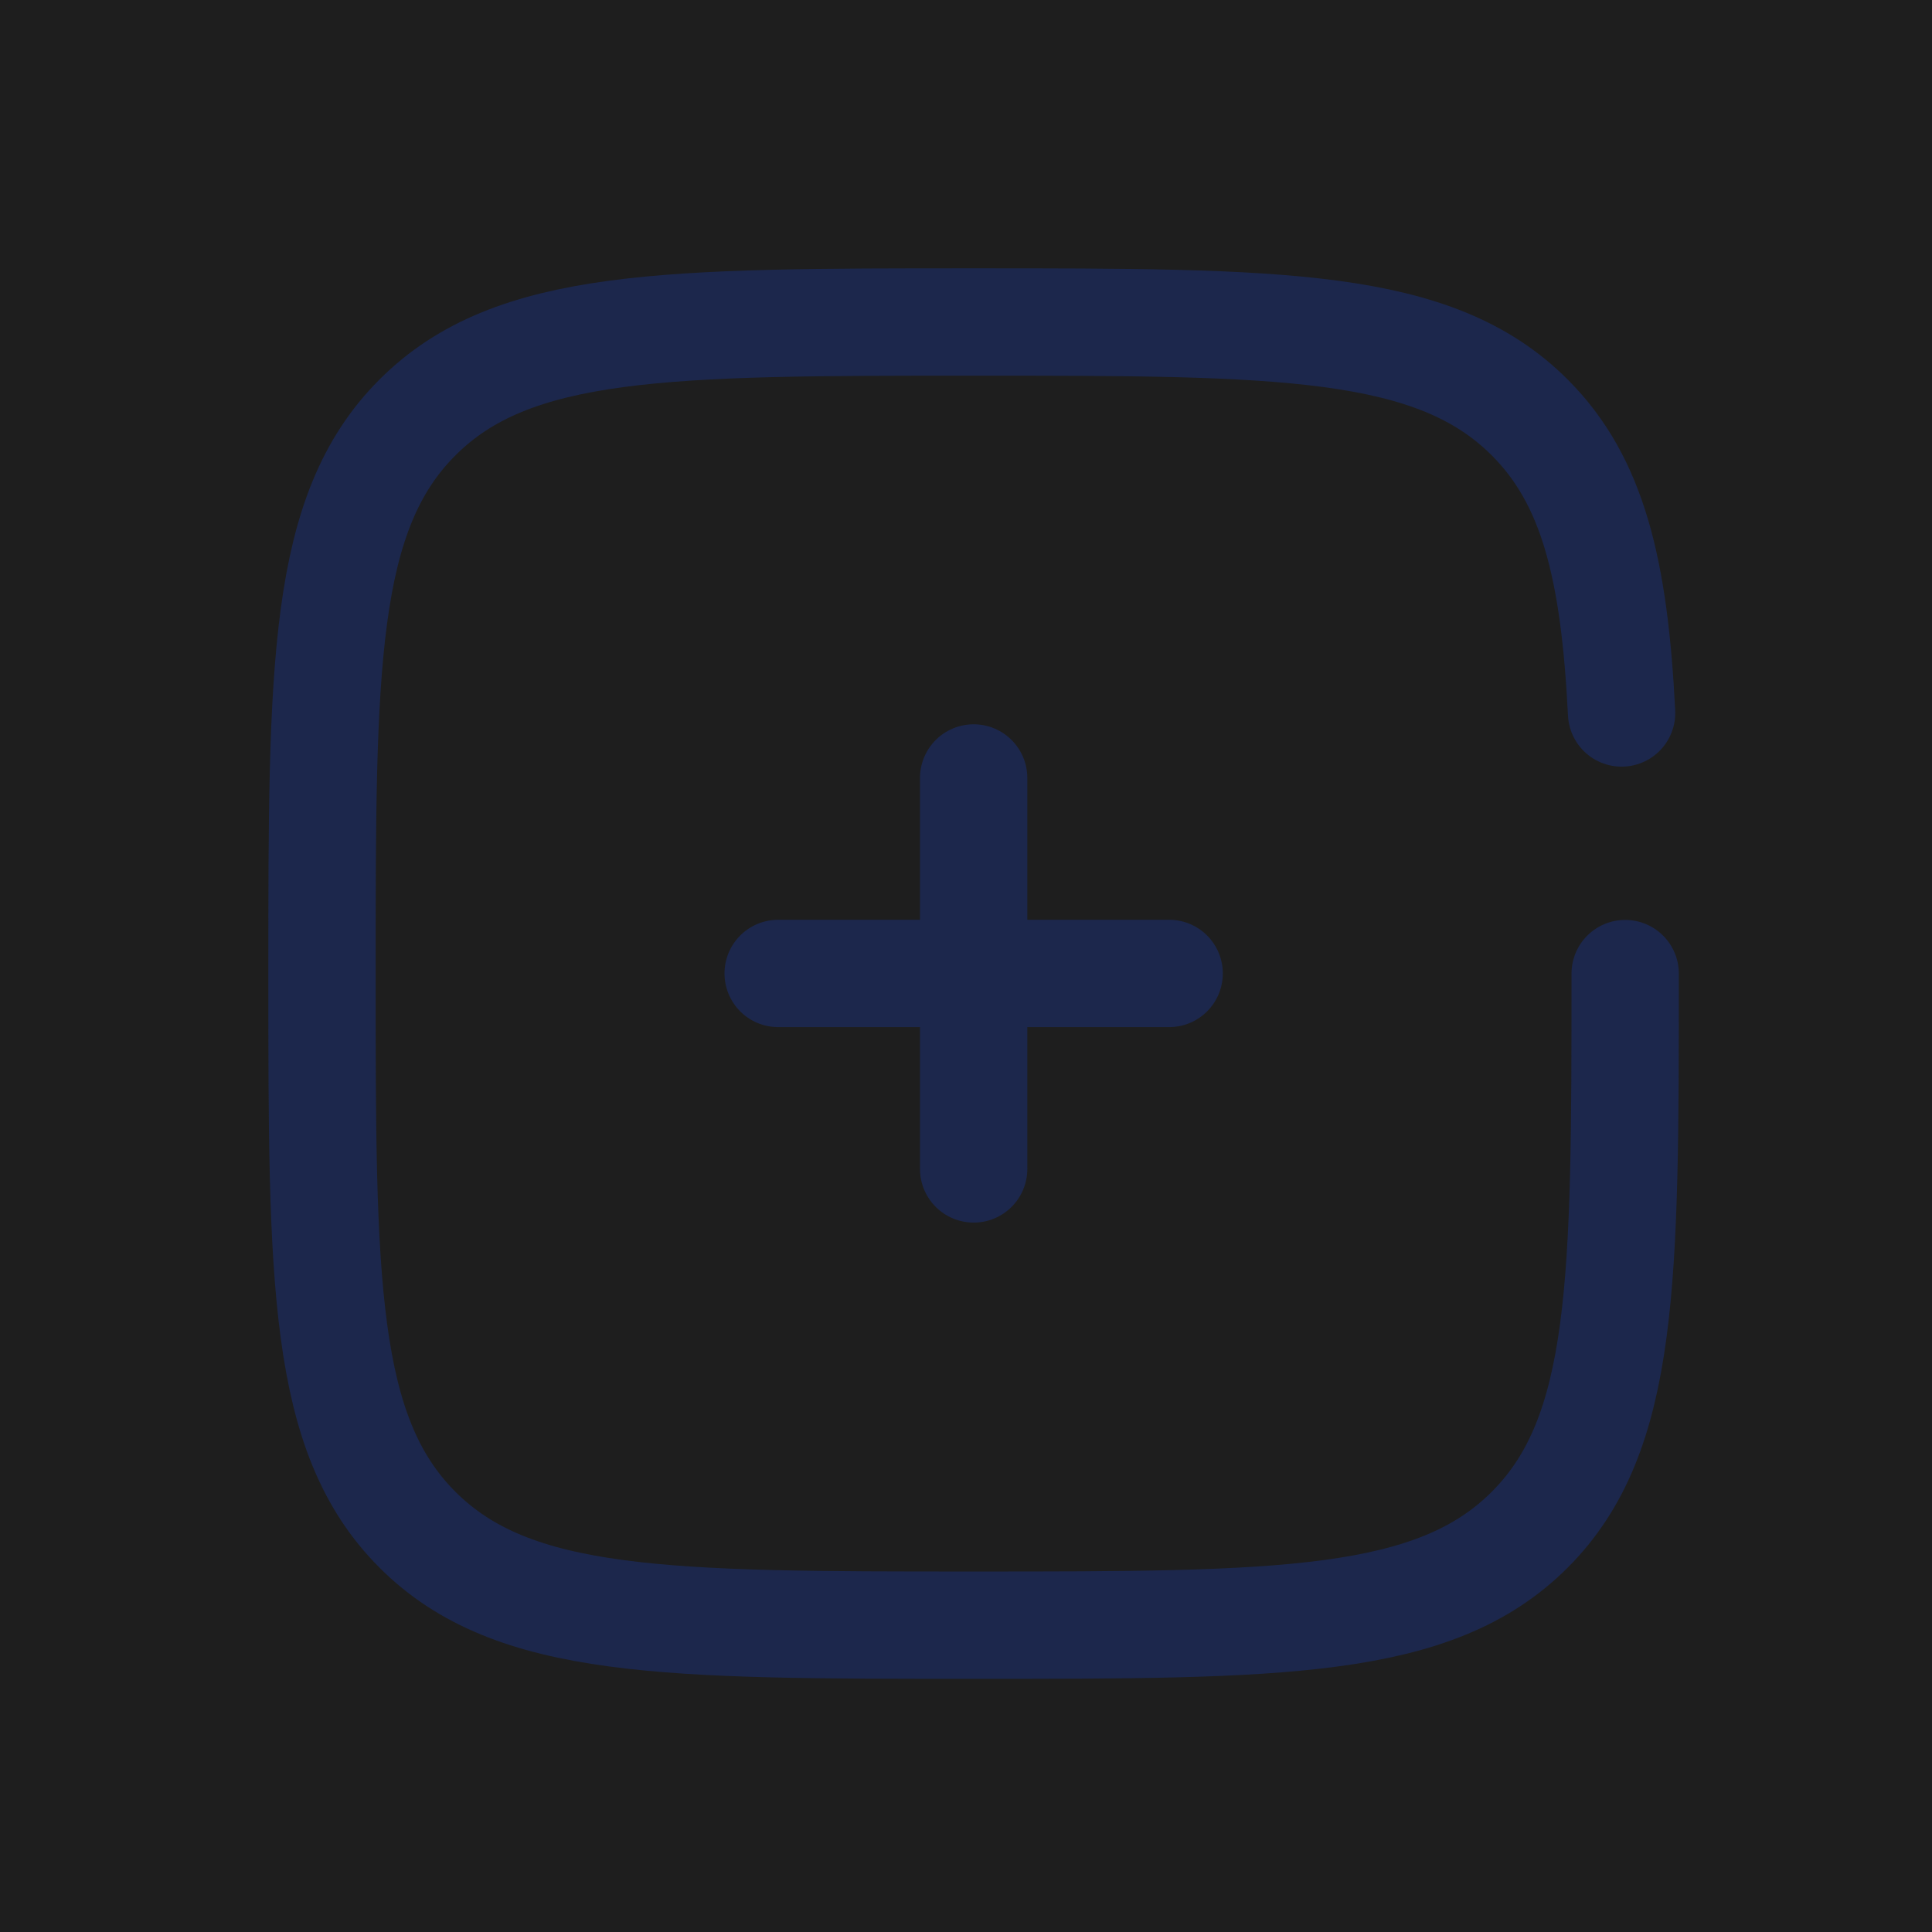 <svg width="27" height="27" viewBox="0 0 27 27" fill="none" xmlns="http://www.w3.org/2000/svg">
<rect width="27" height="27" fill="#1E1E1E"/>
<path d="M16.339 13.604H13.607M13.607 13.604H10.875M13.607 13.604V10.872M13.607 13.604V16.336" stroke="#1C274C" stroke-width="1.5" stroke-linecap="round"/>
<path d="M22.712 13.606C22.712 17.898 22.712 20.045 21.378 21.378C20.045 22.712 17.898 22.712 13.606 22.712C9.313 22.712 7.167 22.712 5.834 21.378C4.5 20.045 4.5 17.898 4.5 13.606C4.5 9.313 4.5 7.167 5.834 5.834C7.167 4.5 9.313 4.5 13.606 4.5C17.898 4.5 20.045 4.5 21.378 5.834C22.265 6.72 22.562 7.966 22.662 9.964" stroke="#1C274C" stroke-width="1.5" stroke-linecap="round"/>
</svg>
